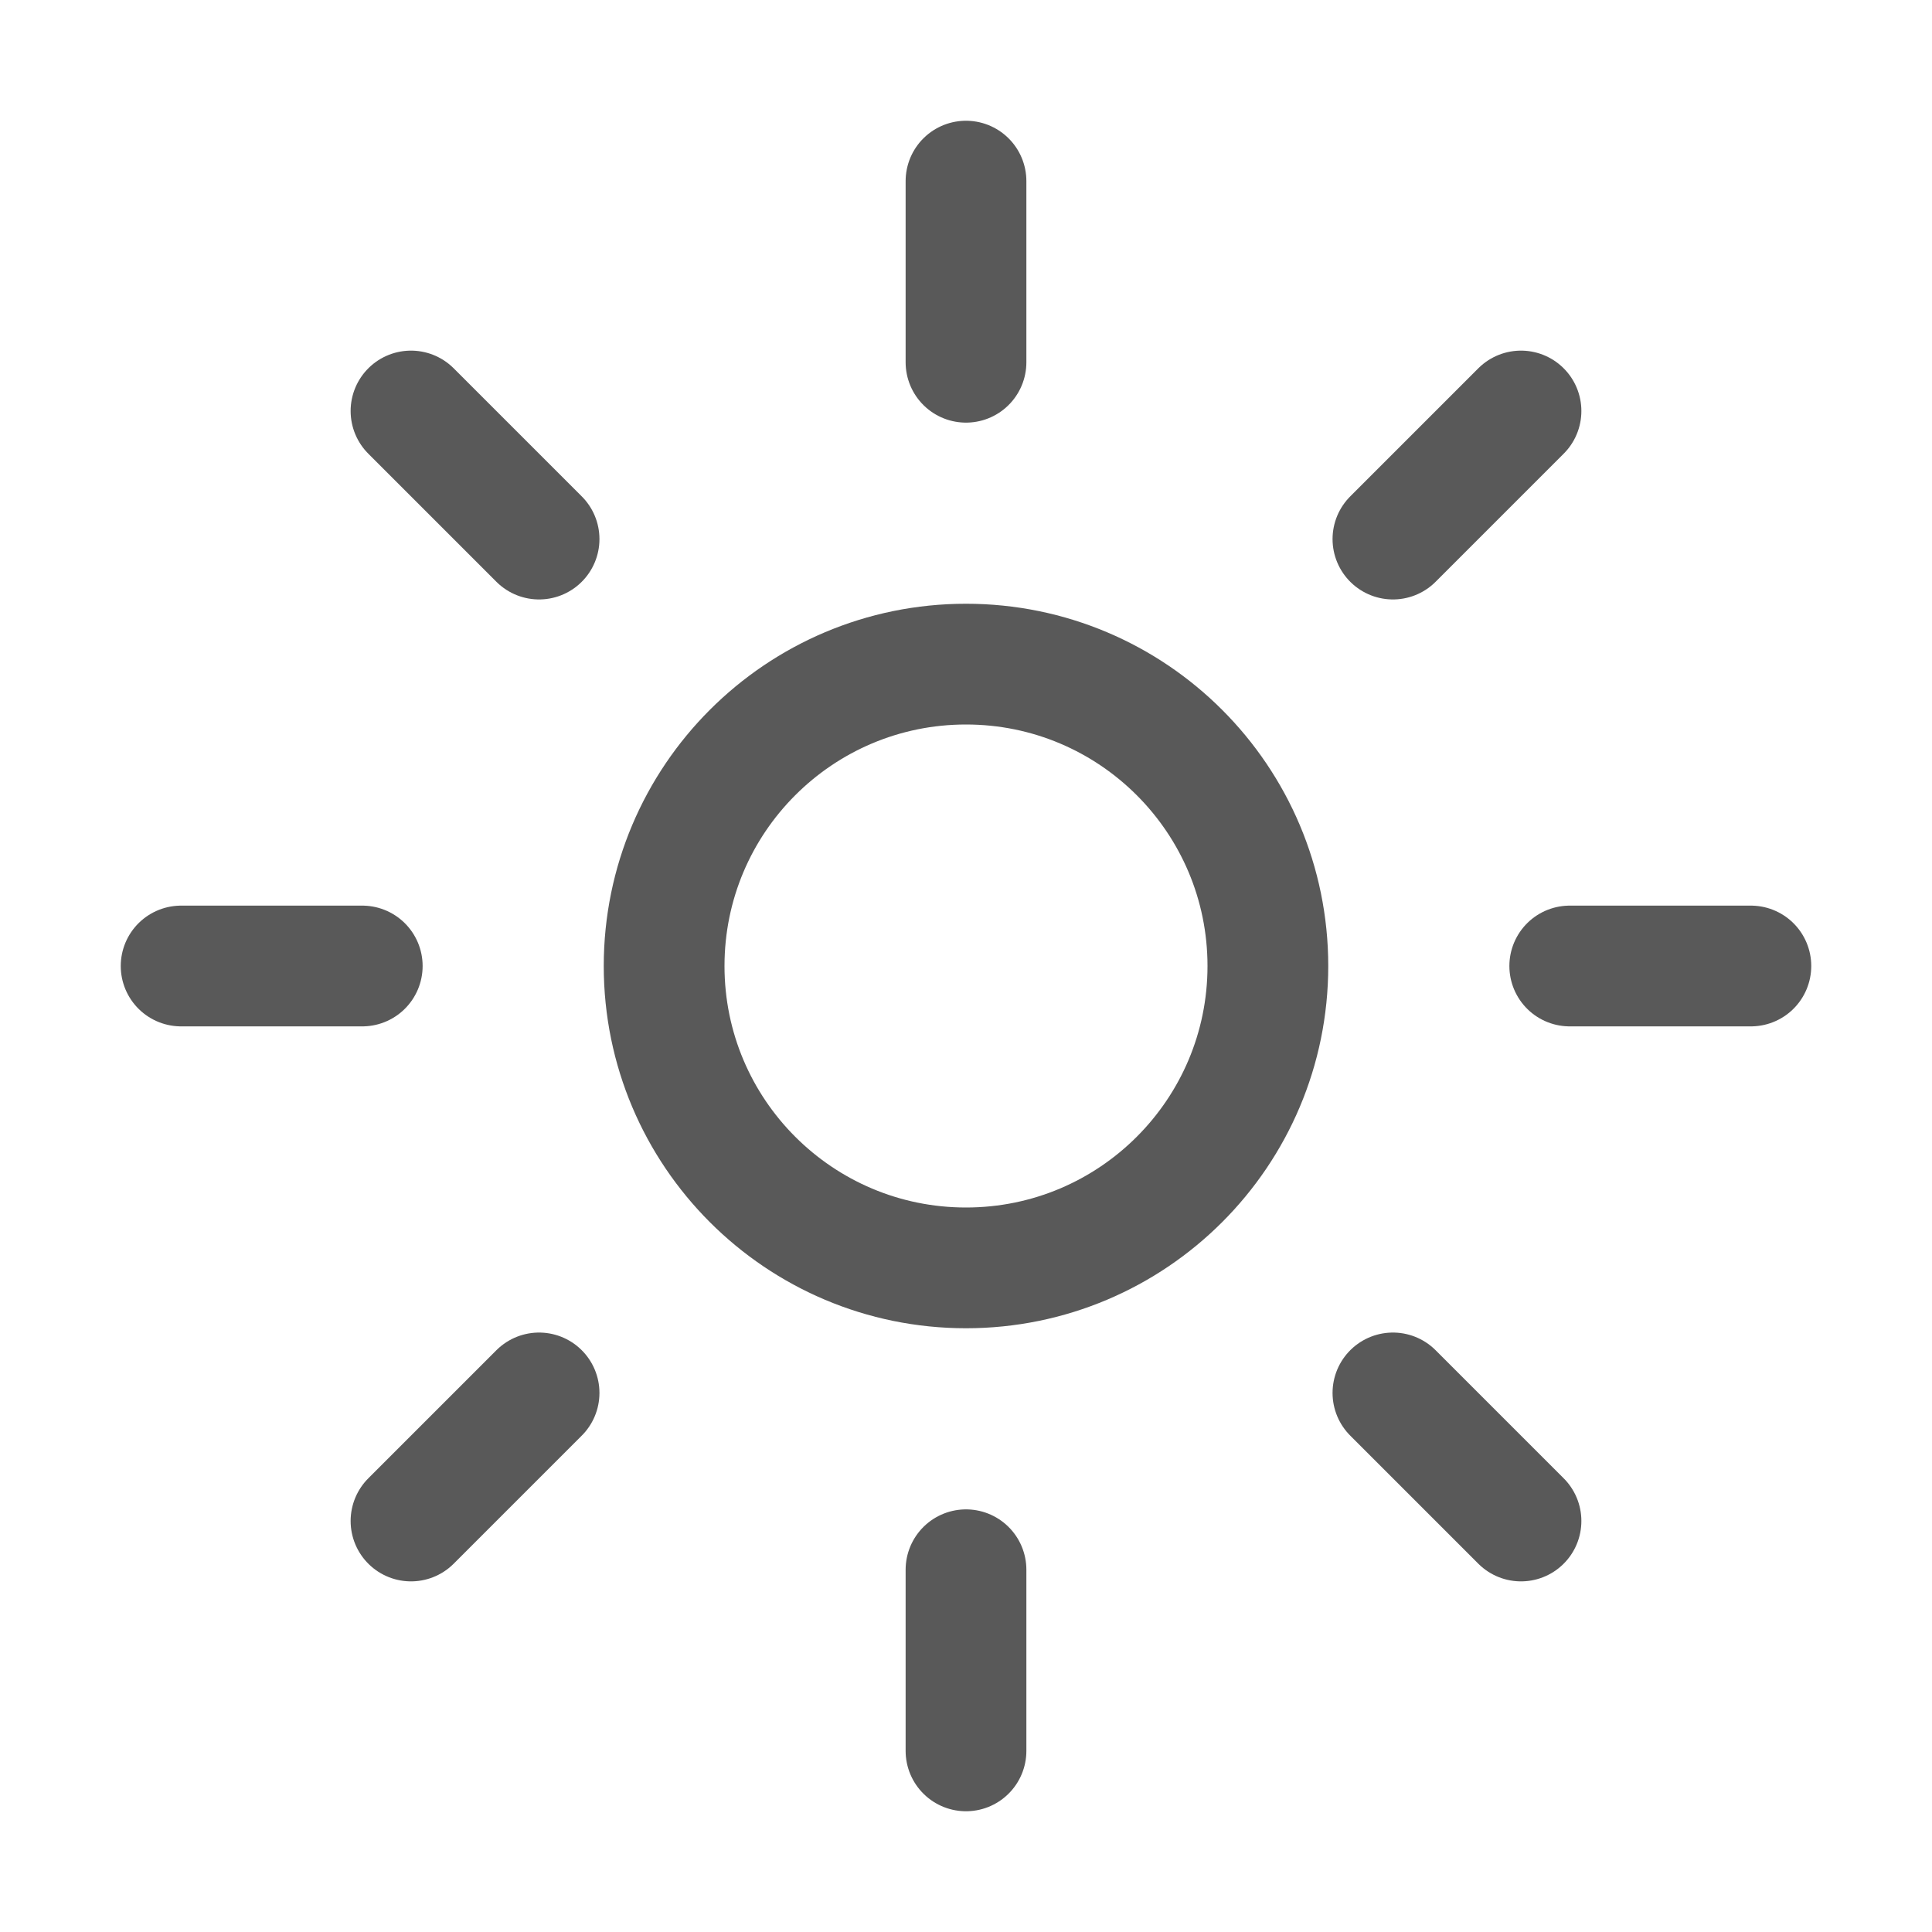 <svg width="512" height="512" viewBox="0 0 512 512" fill="none" xmlns="http://www.w3.org/2000/svg">
<path d="M256 48V96M256 416V464M403.08 108.92L369.14 142.86M142.86 369.14L108.92 403.08M464 256H416M96 256H48M403.08 403.08L369.14 369.14M142.86 142.86L108.92 108.92" stroke="#595959" stroke-width="32" stroke-miterlimit="10" stroke-linecap="round"/>
<path d="M256 336C300.183 336 336 300.183 336 256C336 211.817 300.183 176 256 176C211.817 176 176 211.817 176 256C176 300.183 211.817 336 256 336Z" stroke="#595959" stroke-width="32" stroke-miterlimit="10" stroke-linecap="round"/>
</svg>
